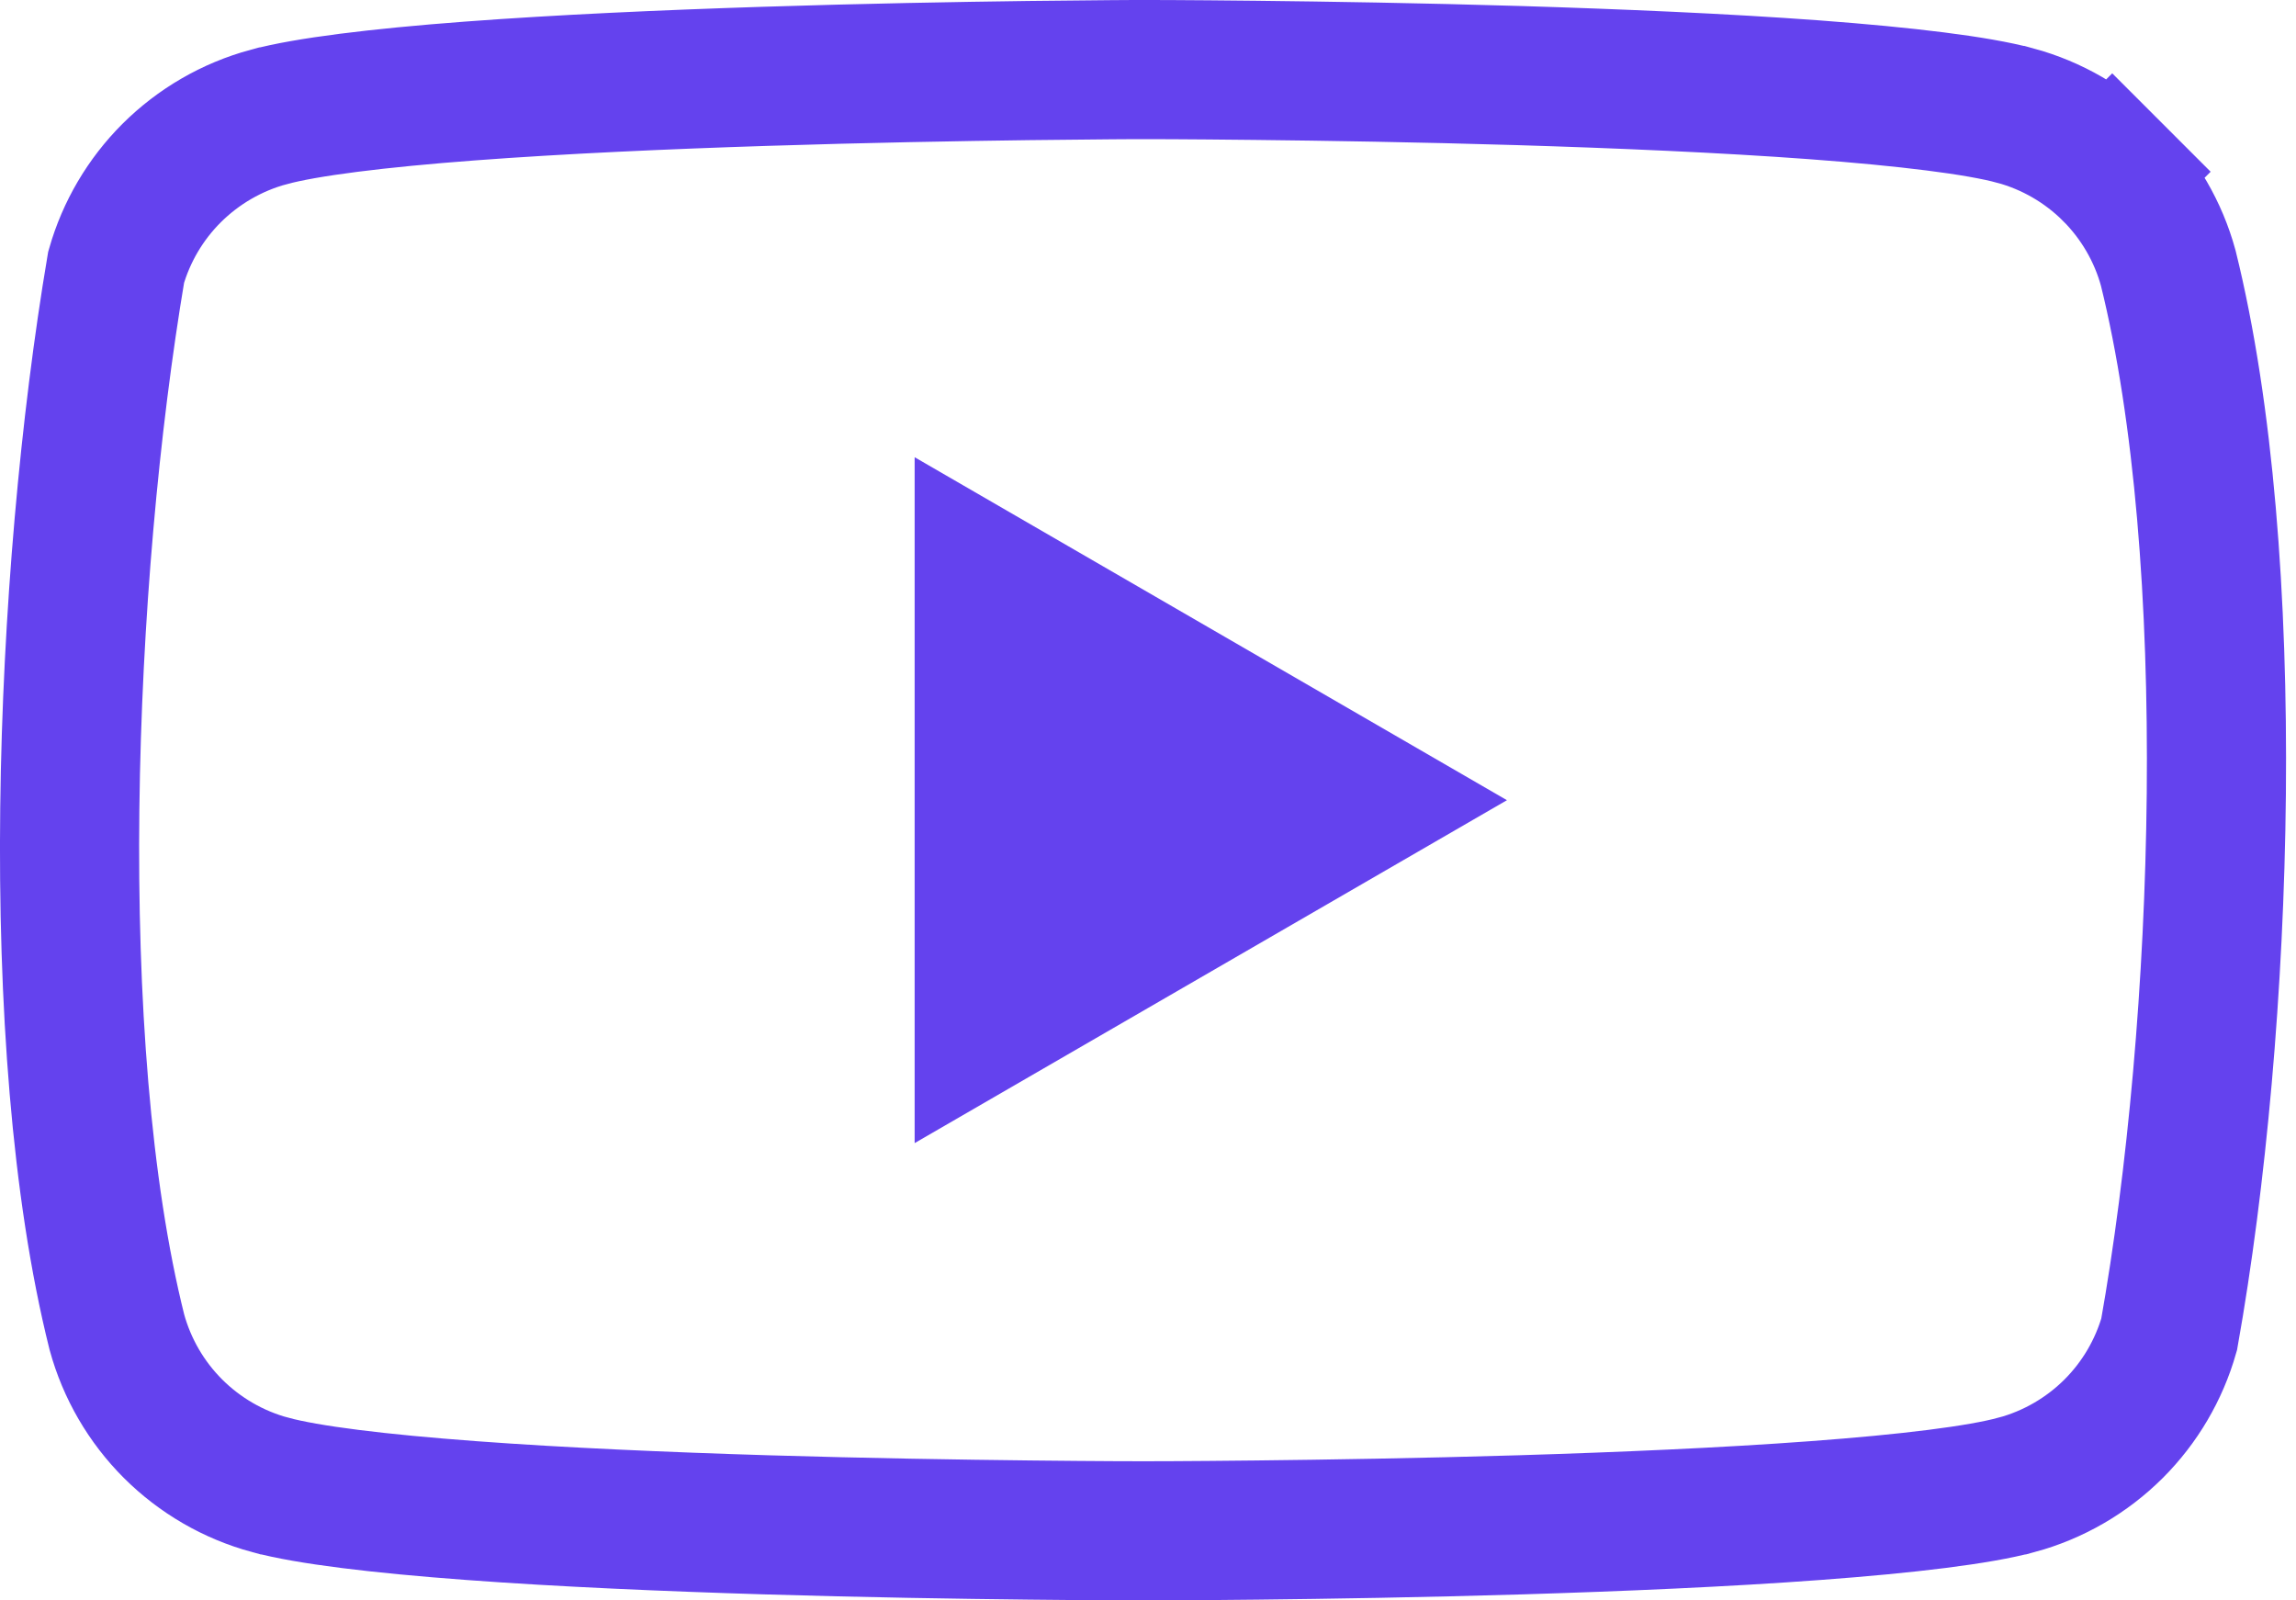 <svg width='33' height='23' viewBox='0 0 33 23' fill='none' xmlns='http://www.w3.org/2000/svg'>
<path d='M16.433 22L16.433 23L16.433 22H16.433H16.431L16.426 22L16.405 22L16.319 22C16.244 22 16.134 21.999 15.992 21.999C15.708 21.997 15.299 21.995 14.8 21.989C13.803 21.978 12.447 21.957 11.013 21.914C9.578 21.87 8.072 21.806 6.772 21.709C5.444 21.611 4.416 21.485 3.884 21.34L3.882 21.34C3.354 21.197 2.873 20.918 2.486 20.532C2.102 20.148 1.824 19.67 1.68 19.145C0.644 15.007 0.915 8.306 1.669 3.841C1.815 3.33 2.089 2.865 2.465 2.489C2.852 2.103 3.333 1.824 3.861 1.681L3.861 1.681L3.863 1.681C4.395 1.536 5.424 1.408 6.753 1.308C8.053 1.21 9.559 1.143 10.994 1.097C12.428 1.051 13.784 1.027 14.781 1.014C15.28 1.008 15.689 1.004 15.973 1.002C16.115 1.001 16.225 1.001 16.3 1L16.386 1L16.407 1L16.412 1L16.414 1L16.419 1L16.44 1L16.526 1C16.601 1 16.711 1.001 16.853 1.001C17.137 1.003 17.546 1.005 18.044 1.011C19.042 1.022 20.398 1.043 21.832 1.086C23.267 1.13 24.773 1.194 26.073 1.29C27.401 1.389 28.429 1.515 28.961 1.66L28.963 1.66C29.491 1.803 29.972 2.082 30.359 2.468L31.066 1.761L30.359 2.468C30.743 2.852 31.021 3.33 31.164 3.853C32.196 8.018 31.97 14.72 31.177 19.176C31.031 19.688 30.757 20.155 30.38 20.532C29.993 20.918 29.512 21.197 28.984 21.34L28.982 21.34C28.45 21.485 27.422 21.611 26.094 21.709C24.794 21.806 23.288 21.87 21.853 21.914C20.419 21.957 19.063 21.978 18.066 21.989C17.567 21.995 17.158 21.997 16.874 21.999C16.732 21.999 16.622 22 16.547 22L16.462 22L16.44 22L16.435 22H16.433H16.433Z' stroke='#6442EE' stroke-width='2'/>
<path d='M13.146 16.428L21.659 11.5L13.146 6.571V16.428Z' fill='#6442EE'/>
</svg>
